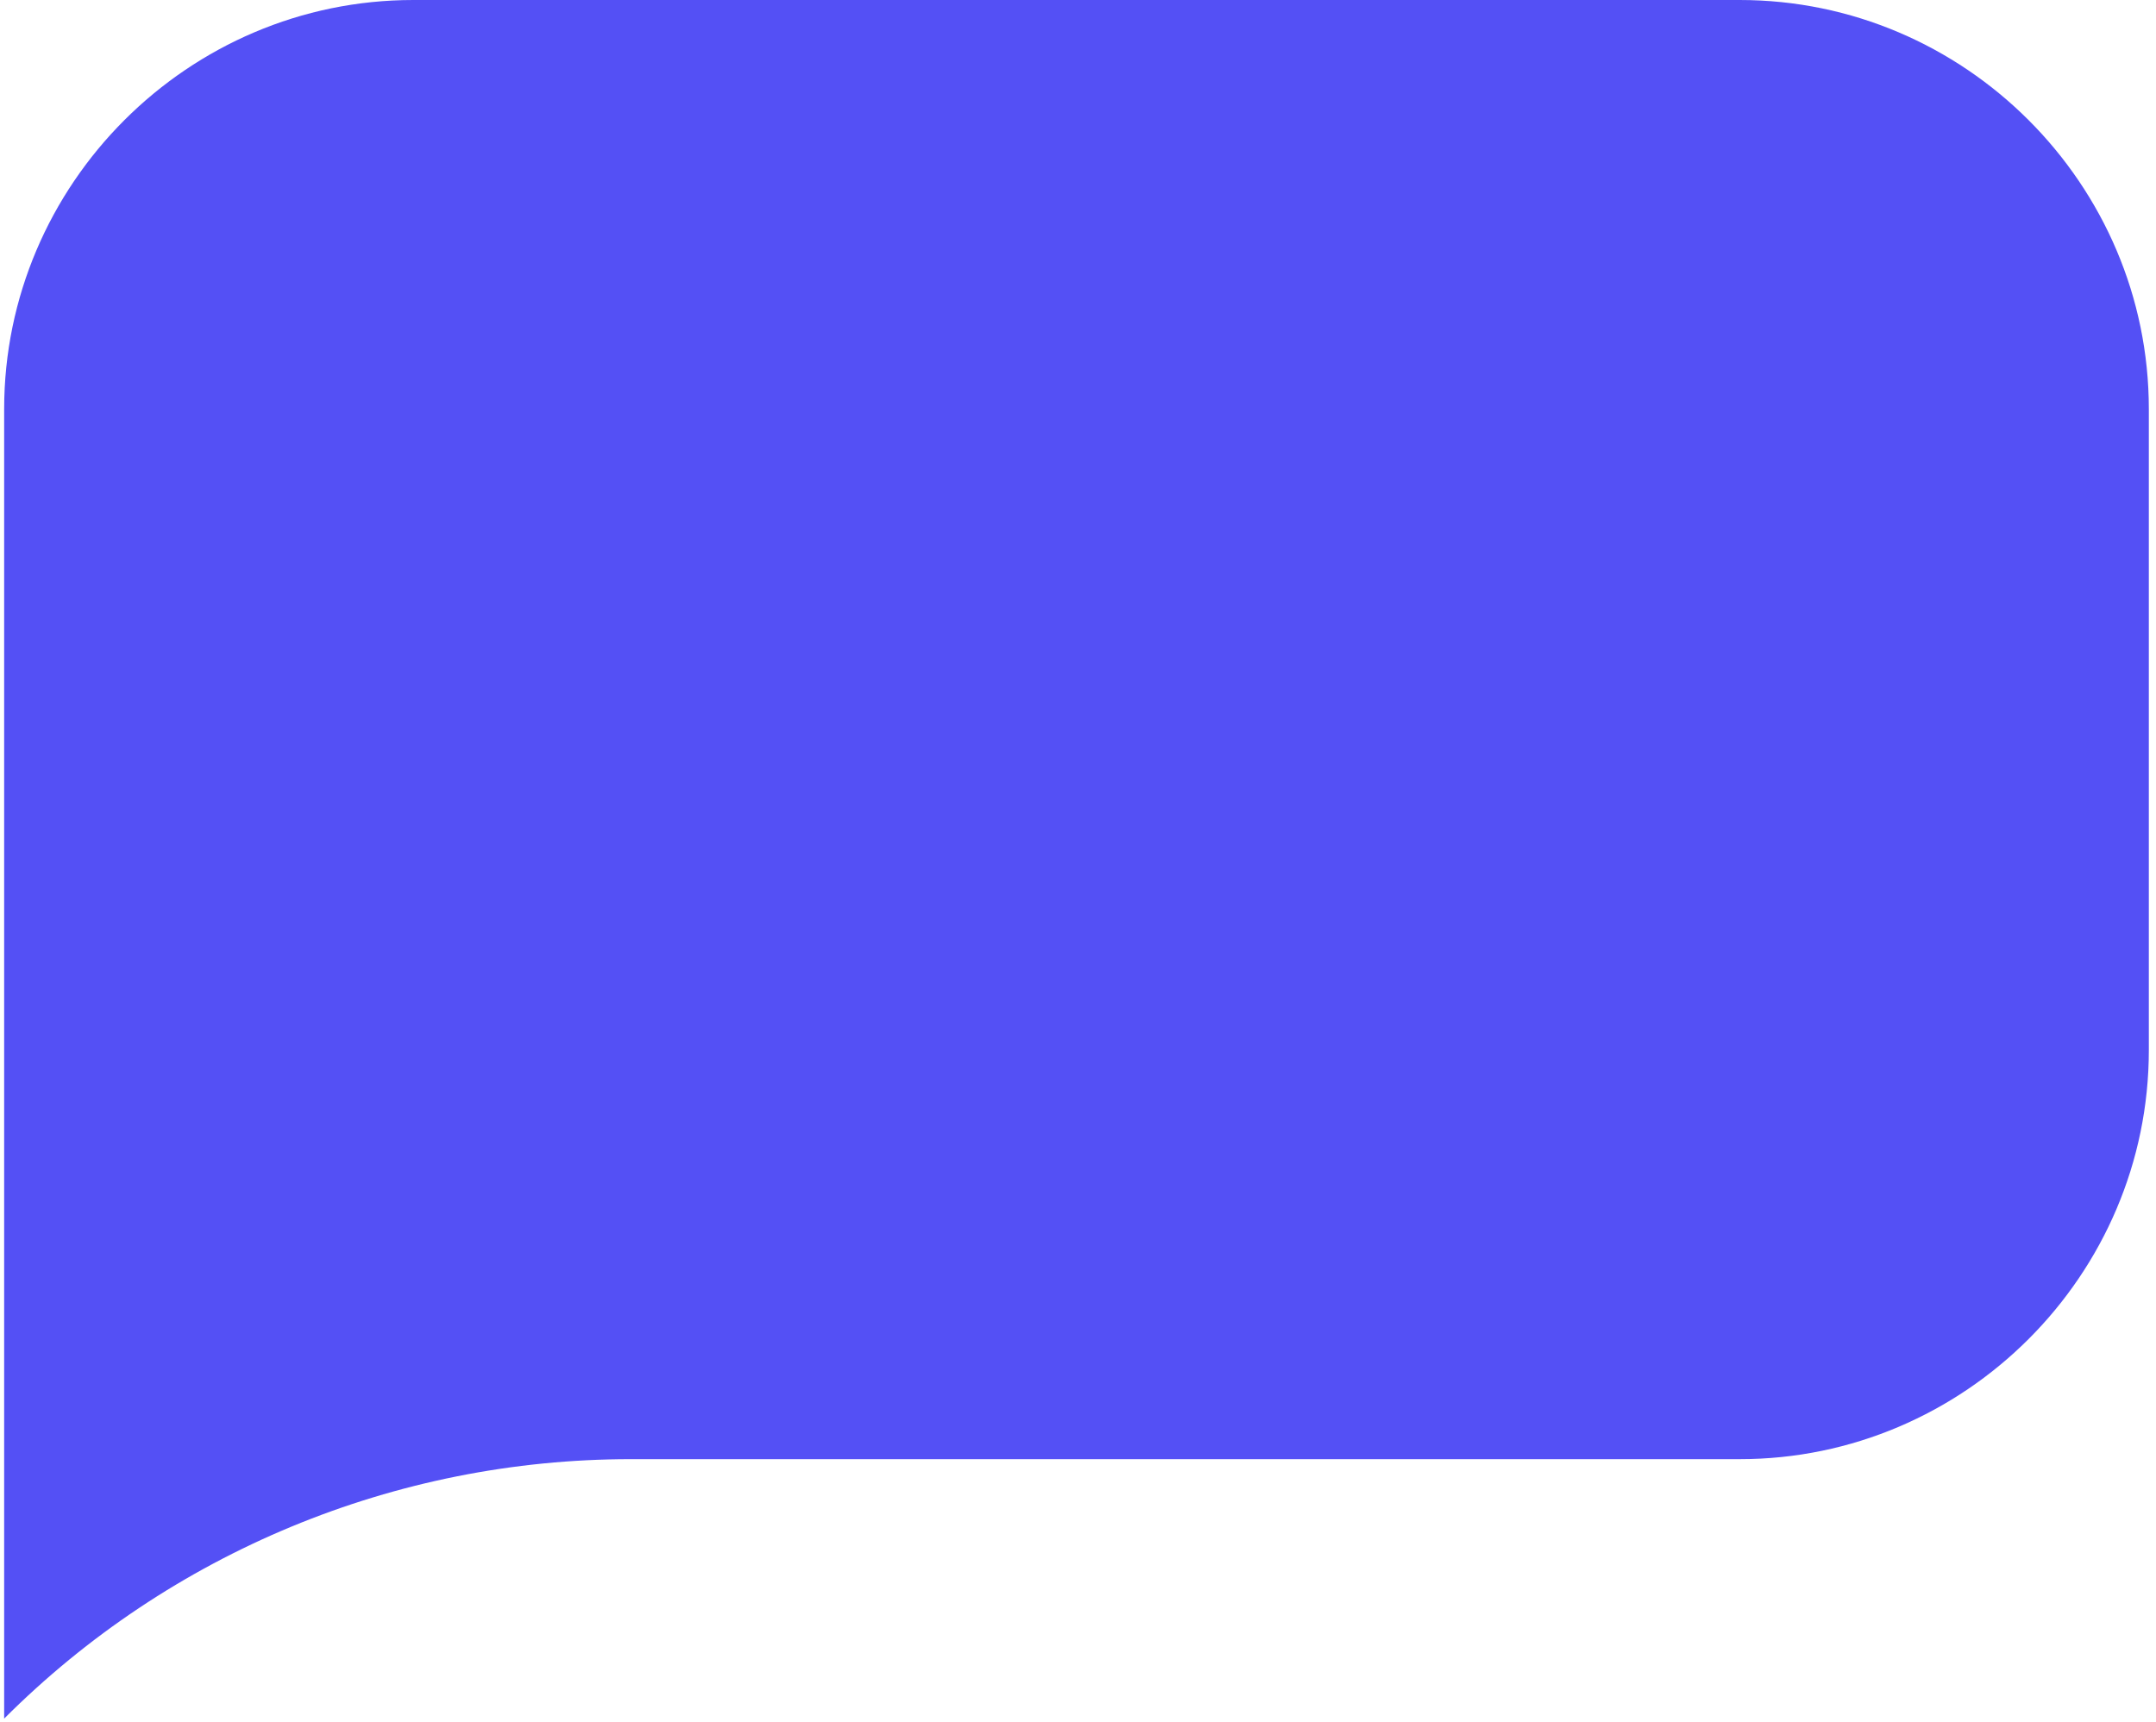 <?xml version="1.0" encoding="UTF-8"?>
<svg width="288px" height="230px" viewBox="0 0 288 230" version="1.1" xmlns="http://www.w3.org/2000/svg" xmlns:xlink="http://www.w3.org/1999/xlink">
    <!-- Generator: Sketch 49.2 (51160) - http://www.bohemiancoding.com/sketch -->
    <title>blue-blurb</title>
    <desc>Created with Sketch.</desc>
    <defs></defs>
    <g id="Page-1" stroke="none" stroke-width="1" fill="none" fill-rule="evenodd">
        <g id="Desktop-HD" transform="translate(-694, -4372)" fill="#5450F5">
            <g id="Sad-quotes" transform="translate(365, 4372)">
                <path d="M384.209,-5.68434189e-14 L561.39,-5.68434189e-14 C591.448,-5.68434189e-14 616.043,24.594 616.043,54.654 L616.043,140.287 C616.043,170.346 591.448,194.94 561.39,194.94 L413.231,194.94 C381.846,194.94 351.748,207.408 329.555,229.6 L329.555,170.614 L329.555,150.632 L329.555,54.654 C329.555,24.594 354.149,-5.68434189e-14 384.209,-5.68434189e-14" id="blue-blurb"></path>
            </g>
        </g>
    </g>
</svg>
